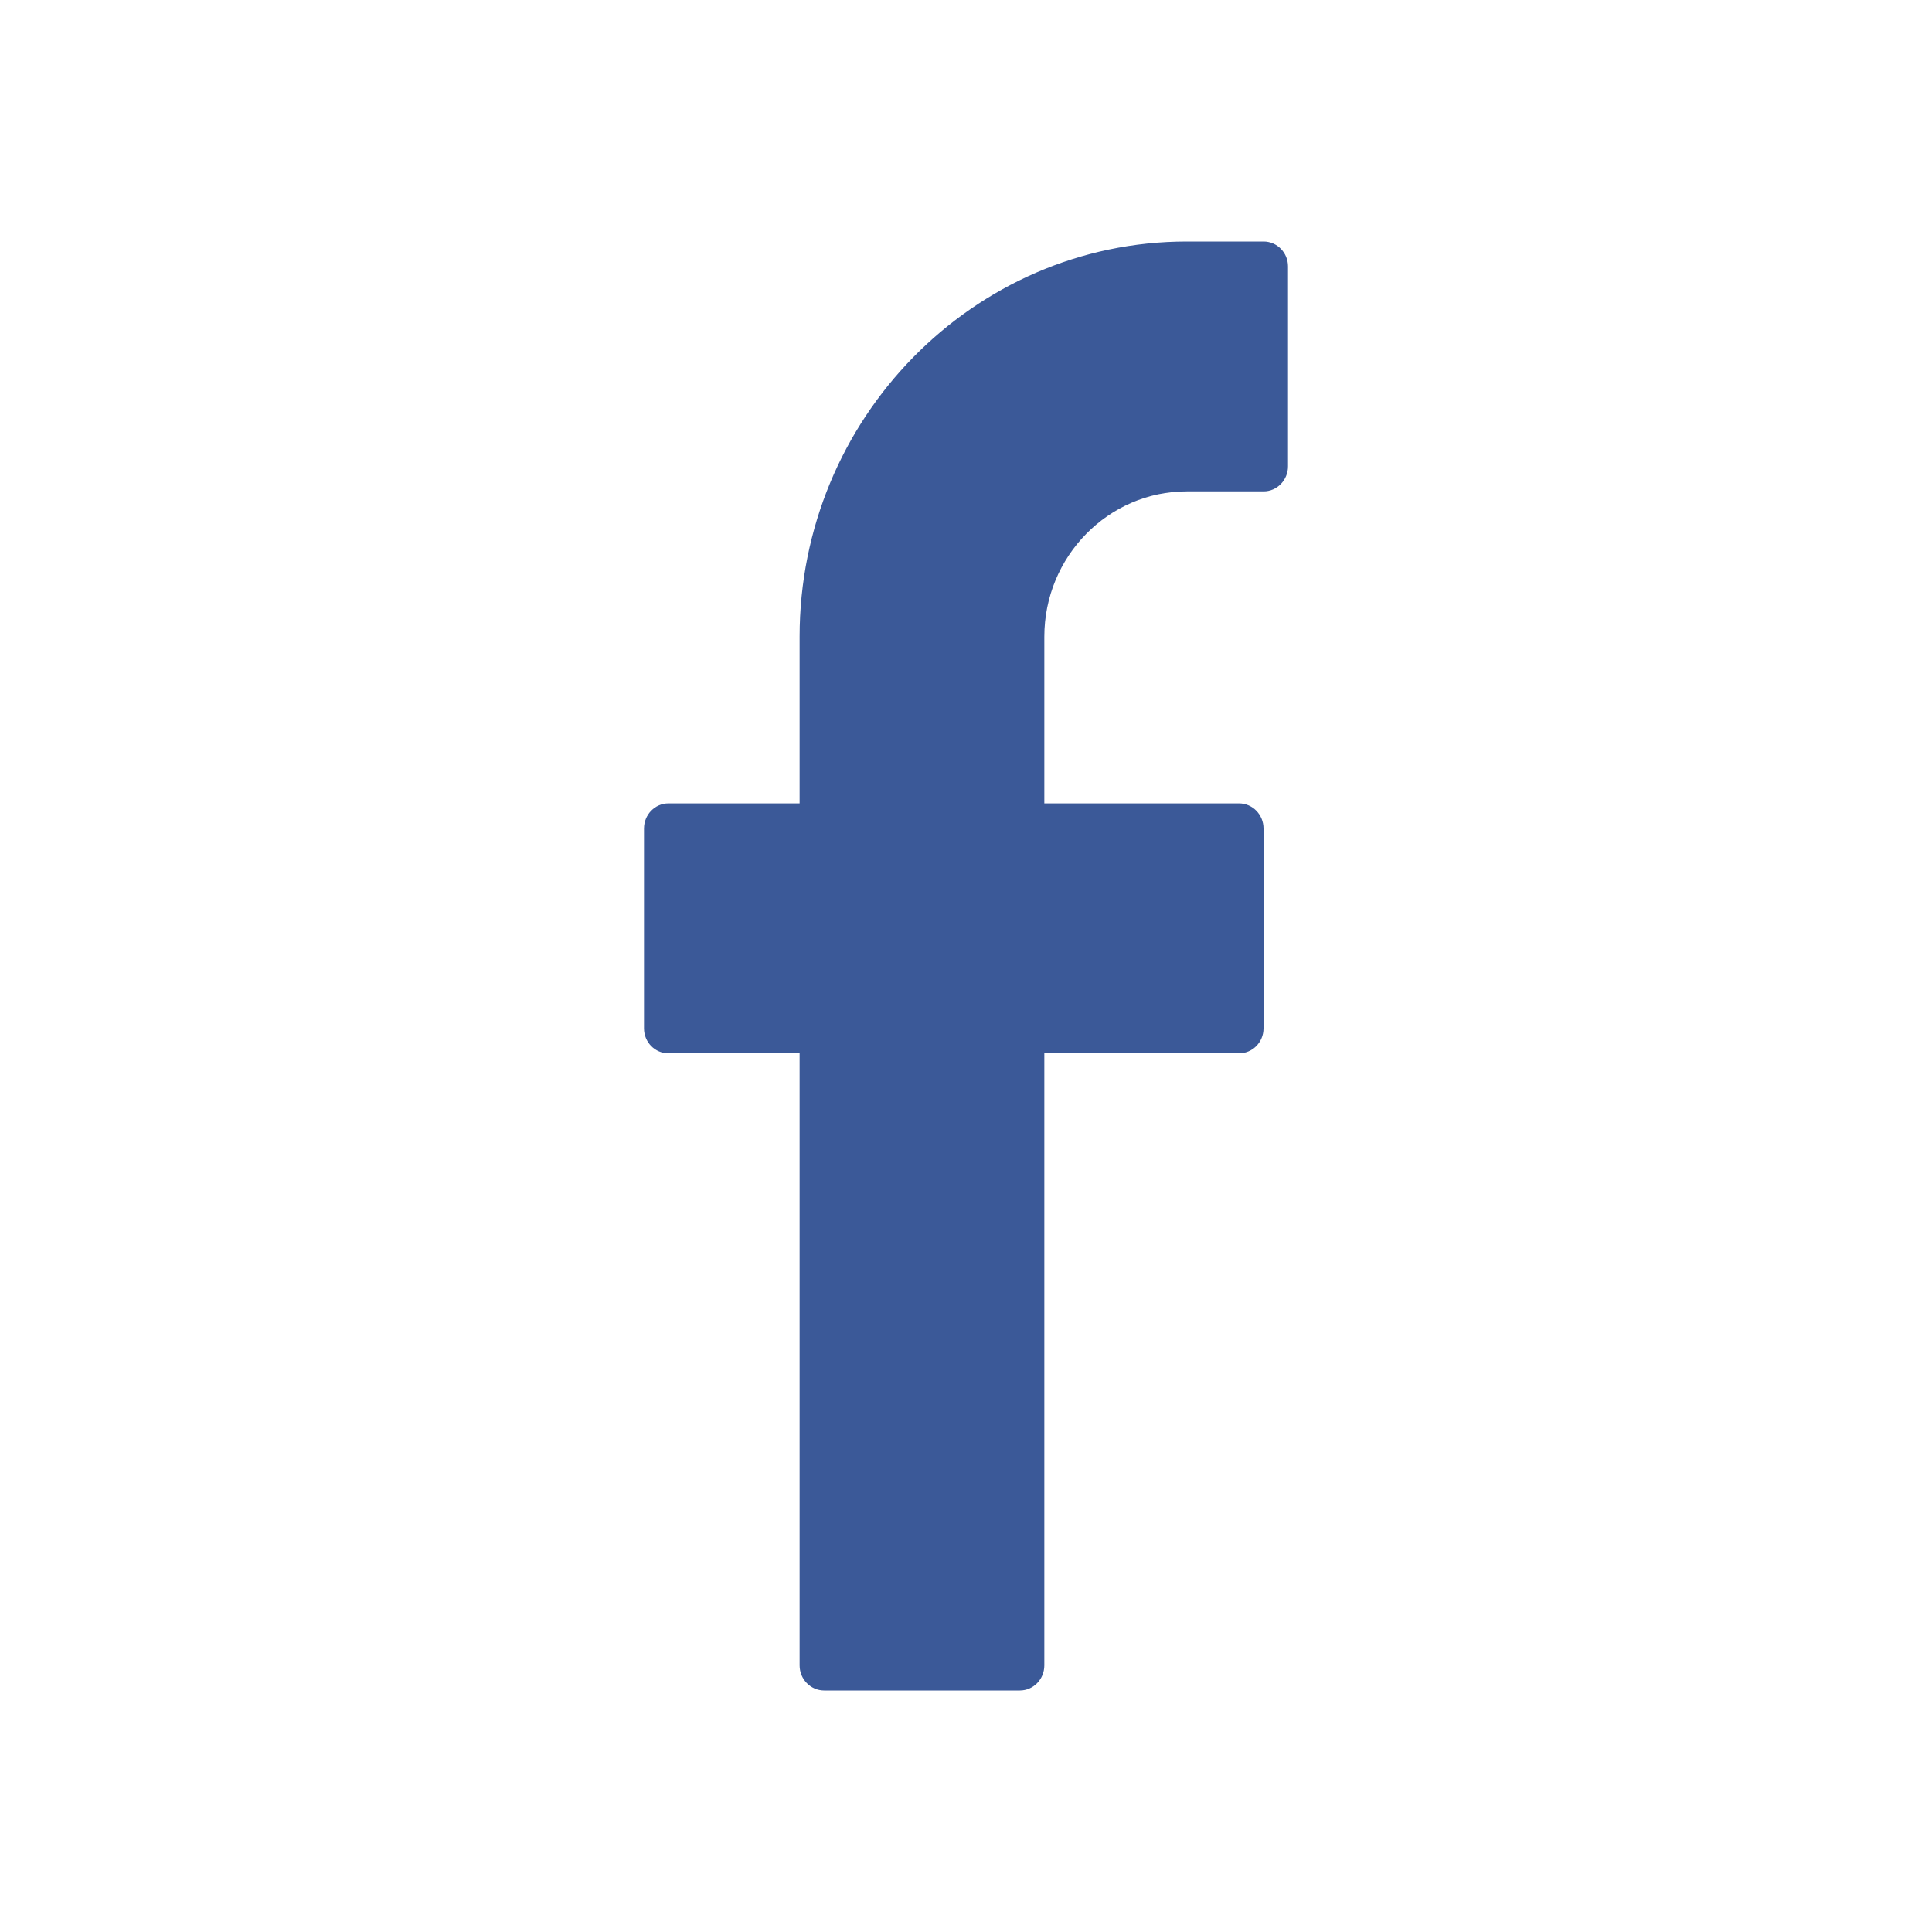 <svg width="24" height="24" viewBox="0 0 24 24" fill="none" xmlns="http://www.w3.org/2000/svg">
    <path fill-rule="evenodd" clip-rule="evenodd" d="M15.697 3H14.743C12.091 3 9.933 5.202 9.933 7.909V9.98H8.304C8.136 9.98 8 10.12 8 10.292V12.775C8 12.946 8.136 13.085 8.304 13.085H9.933V20.688C9.933 20.86 10.07 21 10.238 21H12.669C12.837 21 12.973 20.86 12.973 20.688V13.085H15.391C15.56 13.085 15.696 12.946 15.696 12.775V10.292C15.696 10.12 15.56 9.98 15.391 9.98H12.973V7.909C12.973 6.914 13.767 6.104 14.742 6.104H15.697C15.864 6.104 16 5.964 16 5.793V3.309C16 3.138 15.864 3 15.697 3Z" fill="#3B5998"/>
</svg>
